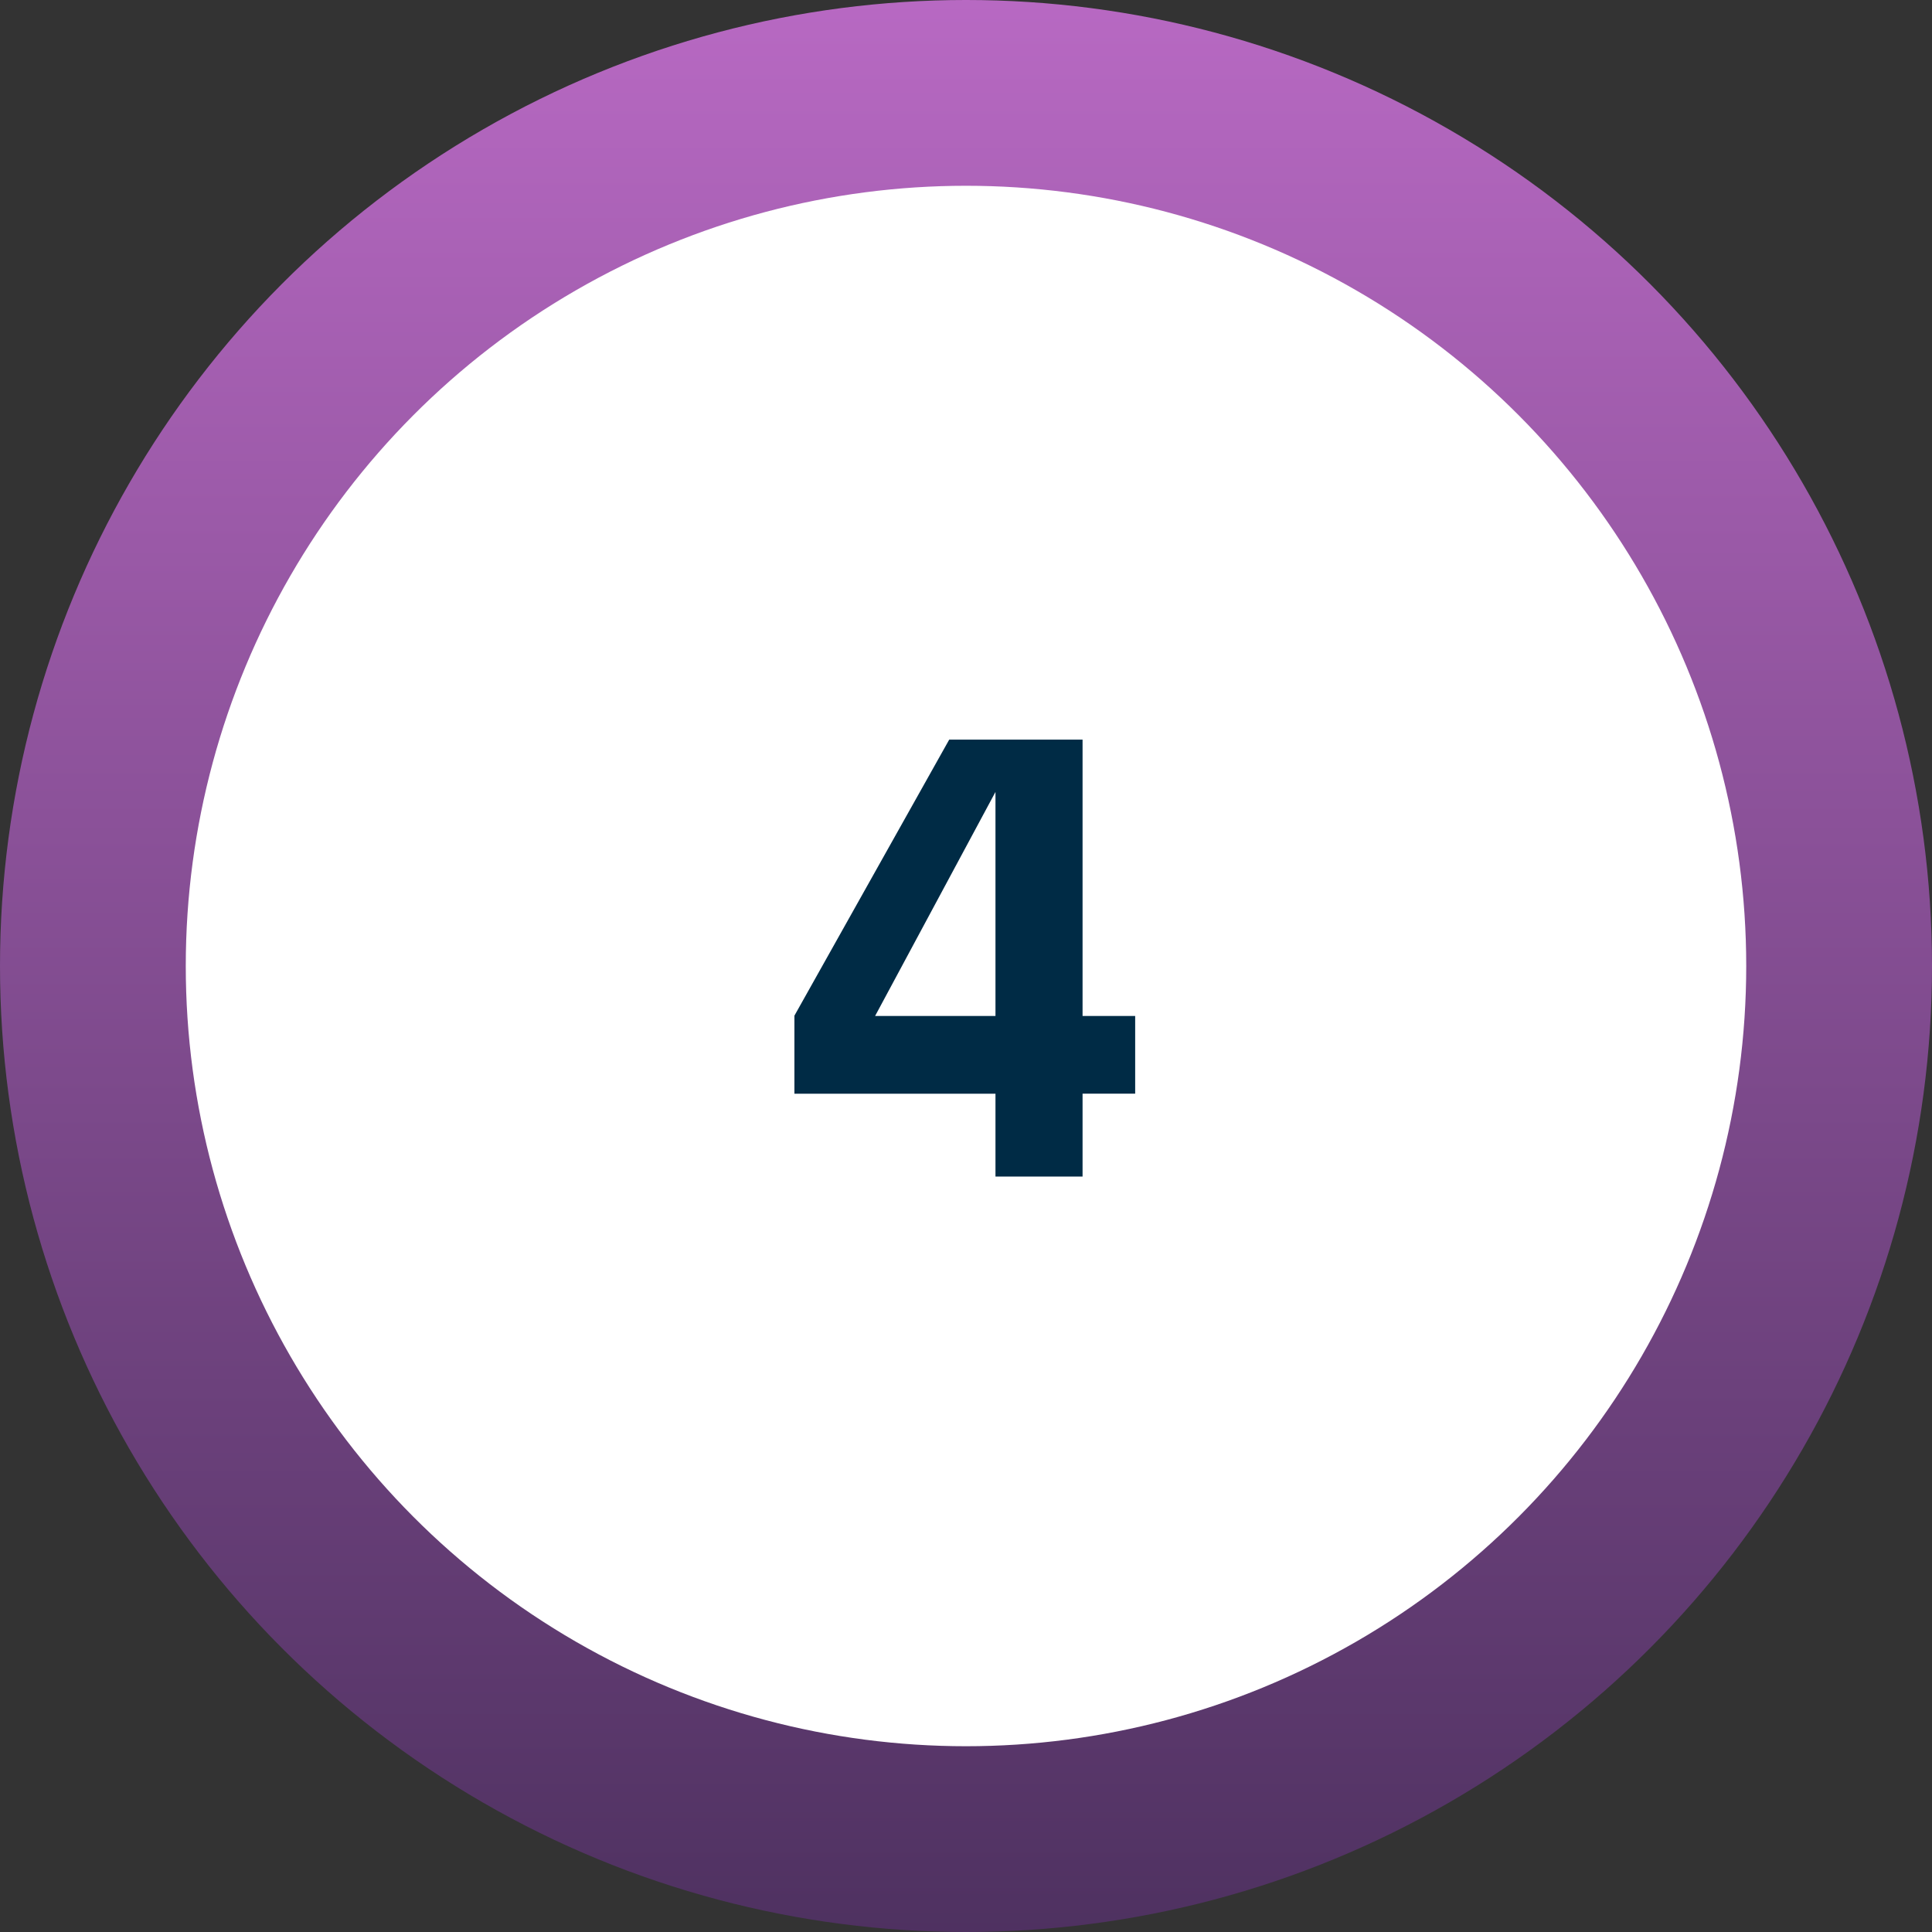 <svg xmlns="http://www.w3.org/2000/svg" xmlns:xlink="http://www.w3.org/1999/xlink" width="156" height="156" viewBox="0 0 156 156">
  <rect x="0" y="0" width="156" height="156" fill="#333333" stroke="none"/>
  <defs>
    <linearGradient id="linear-gradient" x1="0.5" x2="0.5" y2="1" gradientUnits="objectBoundingBox">
      <stop offset="0" stop-color="#b869c3"/>
      <stop offset="1" stop-color="#4e3160"/>
    </linearGradient>
  </defs>
  <g id="Grupo_26683" data-name="Grupo 26683" transform="translate(-1257 -2274)">
    <g id="Grupo_26682" data-name="Grupo 26682" transform="translate(847 -6742)">
      <circle id="Elipse_993" data-name="Elipse 993" cx="78" cy="78" r="78" transform="translate(410 9016)" fill="url(#linear-gradient)"/>
      <circle id="Elipse_998" data-name="Elipse 998" cx="63" cy="63" r="63" transform="translate(425 9031)" fill="#fff"/>
    </g>
    <path id="Trazado_21230" data-name="Trazado 21230" d="M13.66-12.964v6.274H9.412V0H2.38V-6.689H-13.855v-6.3l12.5-22.29H9.412v22.314Zm-21,0H2.38V-31.055Z" transform="translate(1335 2369)" fill="#002b45"/>
  </g>
</svg>

